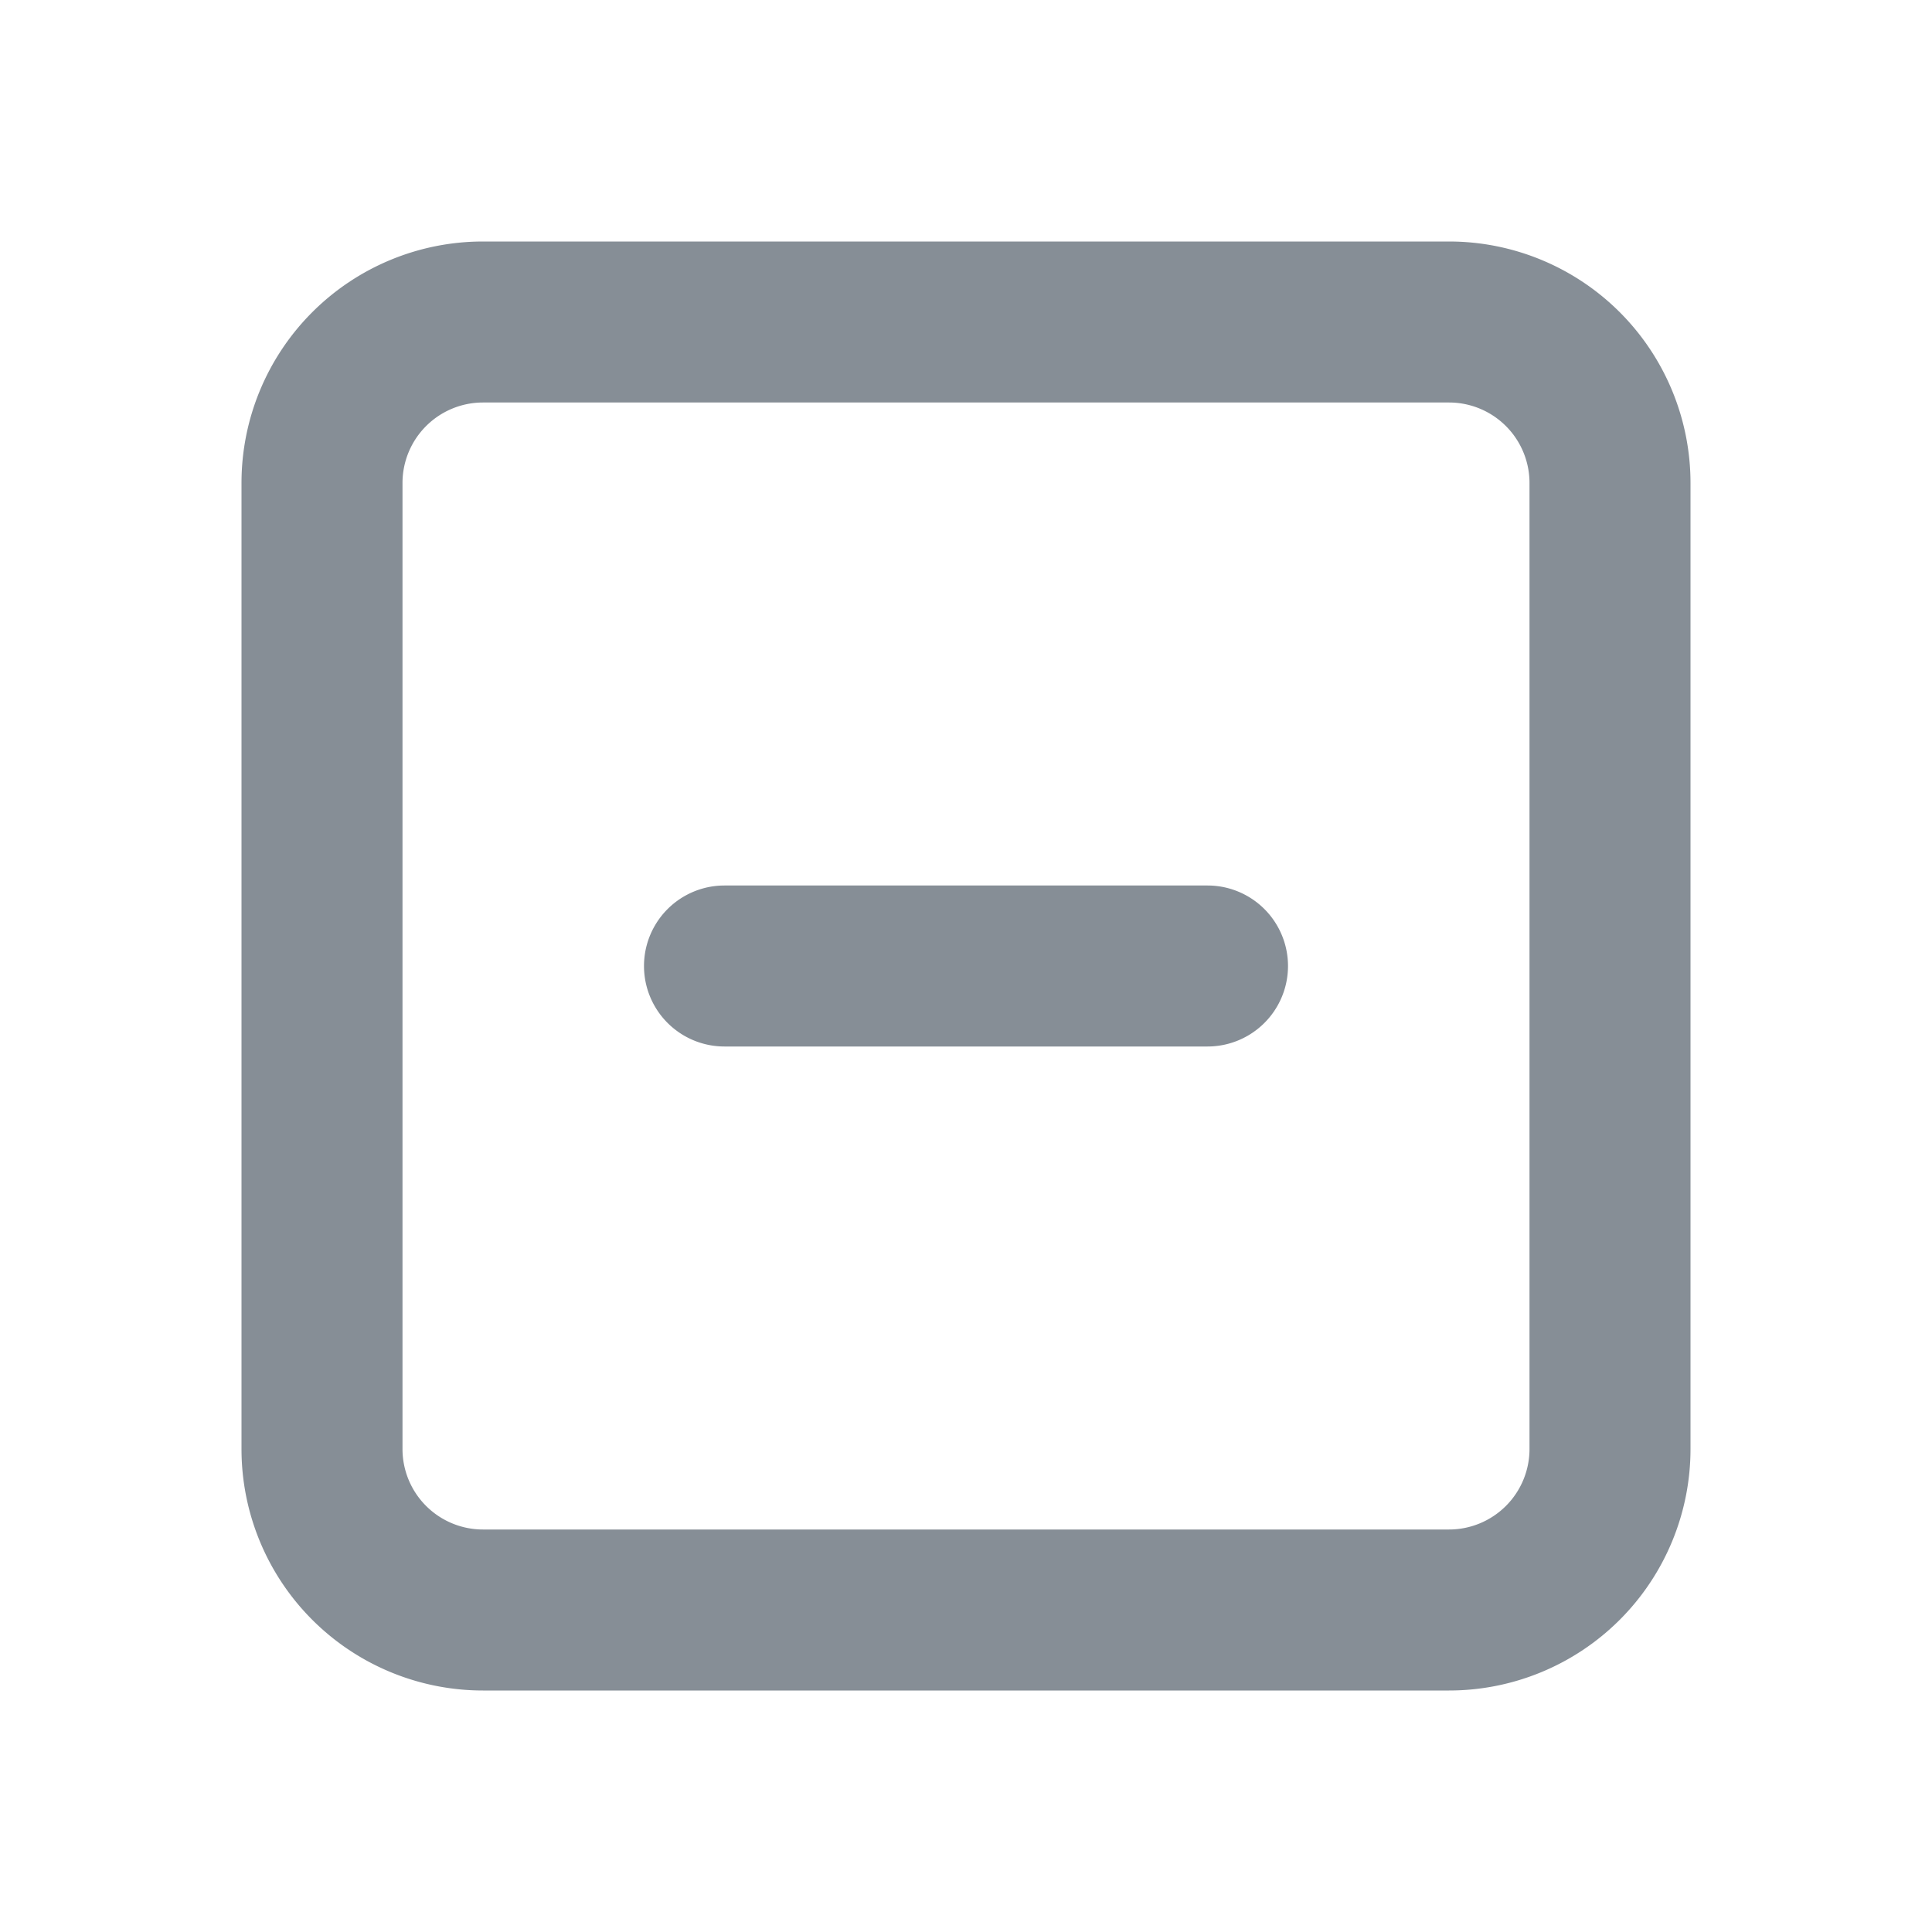 <svg xmlns="http://www.w3.org/2000/svg" viewBox="0 0 24 24"><g data-name="Layer 2"><g data-name="minus-square"><rect width="24" height="24" opacity="0"/><path fill="#868e96" d="M18 3H6a3 3 0 0 0-3 3v12a3 3 0 0 0 3 3h12a3 3 0 0 0 3-3V6a3 3 0 0 0-3-3zm1 15a1 1 0 0 1-1 1H6a1 1 0 0 1-1-1V6a1 1 0 0 1 1-1h12a1 1 0 0 1 1 1z"/><path fill="#868e96" d="M15 11H9a1 1 0 0 0 0 2h6a1 1 0 0 0 0-2z"/></g></g></svg>